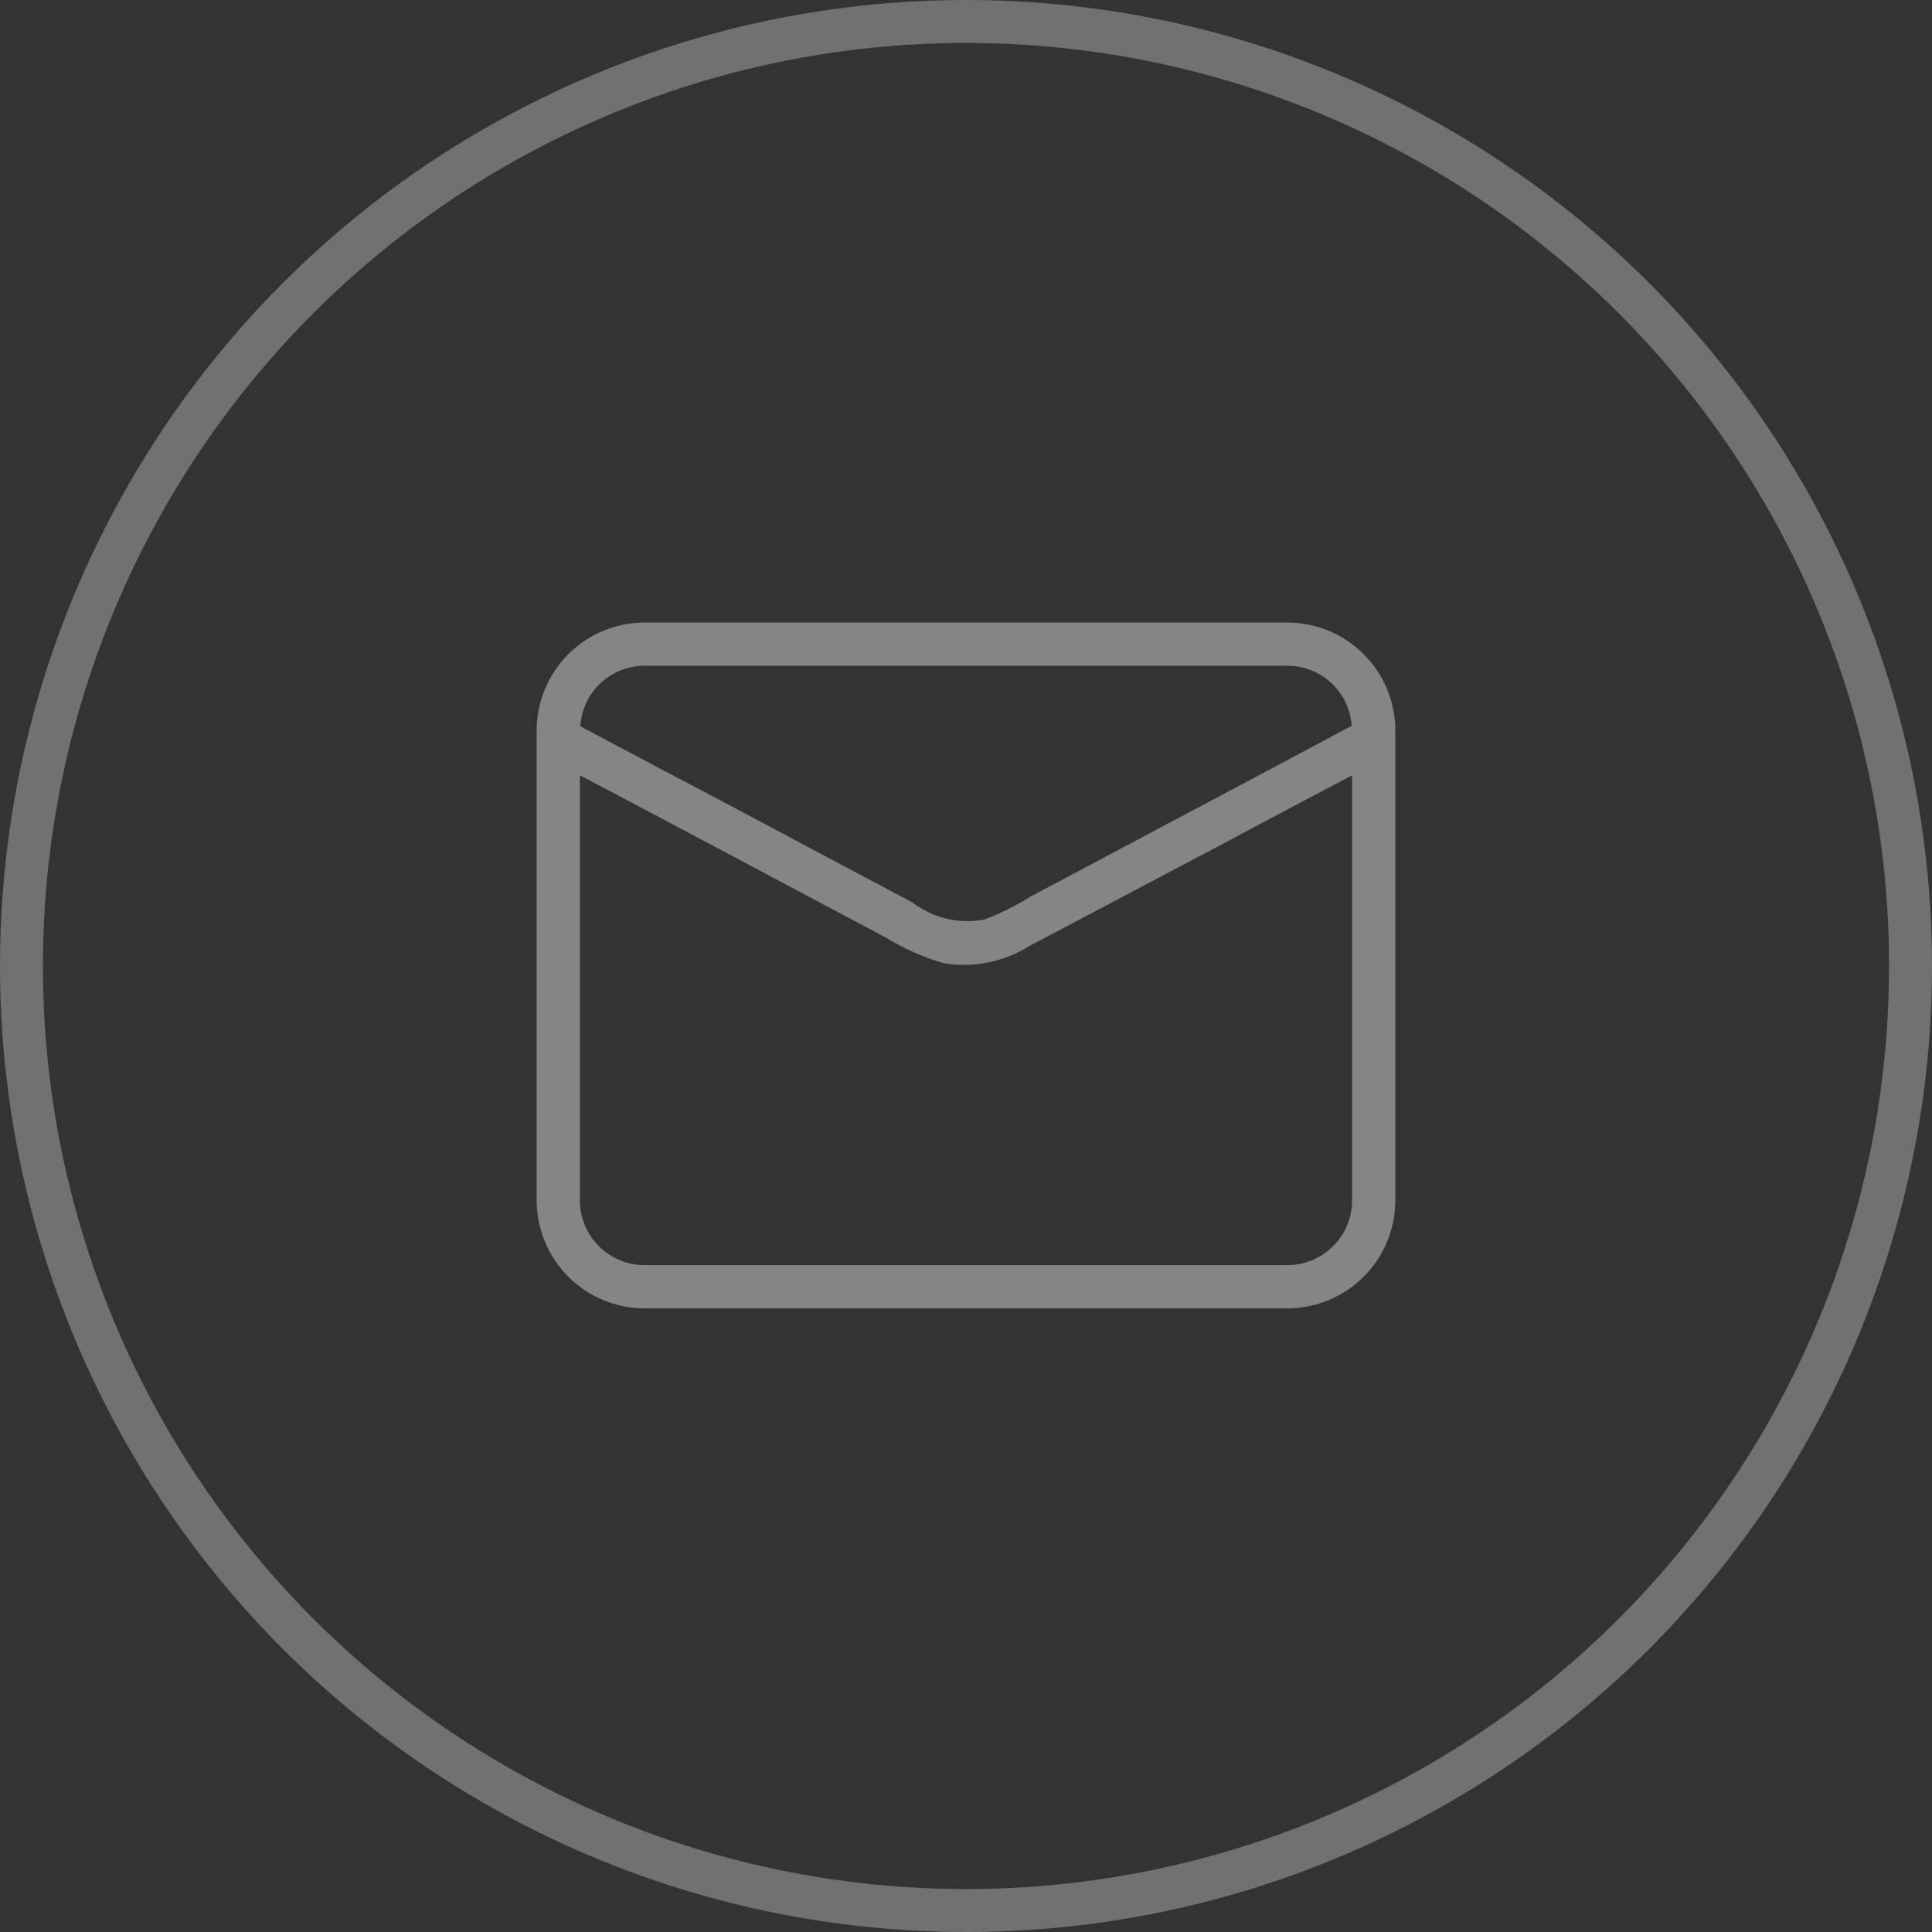 <svg width="90" height="90" viewBox="0 0 90 90" fill="none" xmlns="http://www.w3.org/2000/svg">
<rect x="0" y="0" width="90" height="90" fill="#333333" stroke="none"/>
<circle cx="45" cy="45" r="44" stroke="#717171" stroke-width="2"/>
<path d="M59.967 29H30.033C28.698 29 27.418 29.53 26.474 30.474C25.53 31.418 25 32.698 25 34.033V55.915C25 57.25 25.53 58.53 26.474 59.474C27.418 60.417 28.698 60.948 30.033 60.948H59.967C61.302 60.948 62.582 60.417 63.526 59.474C64.47 58.53 65 57.25 65 55.915V34.033C65 32.698 64.47 31.418 63.526 30.474C62.582 29.53 61.302 29 59.967 29ZM30.033 31.013H59.967C60.729 31.011 61.464 31.299 62.021 31.819C62.578 32.339 62.916 33.051 62.967 33.811C57.995 36.468 53.002 39.106 48.01 41.763C47.334 42.186 46.62 42.544 45.876 42.83C45.292 42.945 44.69 42.935 44.11 42.799C43.531 42.664 42.986 42.407 42.514 42.045C39.655 40.535 36.797 39.005 33.958 37.495C31.663 36.287 29.328 35.059 27.033 33.831C27.08 33.068 27.416 32.351 27.974 31.827C28.531 31.303 29.268 31.012 30.033 31.013ZM62.987 55.915C62.987 56.716 62.669 57.484 62.102 58.05C61.536 58.616 60.768 58.935 59.967 58.935H30.033C29.232 58.935 28.464 58.616 27.898 58.05C27.331 57.484 27.013 56.716 27.013 55.915V36.116C31.764 38.612 36.495 41.149 41.246 43.665C42.094 44.186 43.008 44.592 43.963 44.873C45.361 45.1 46.794 44.807 47.989 44.048C50.908 42.518 53.807 40.968 56.726 39.438C58.82 38.31 60.893 37.224 62.987 36.116V55.915Z" fill="white" fill-opacity="0.4"/>
</svg>
